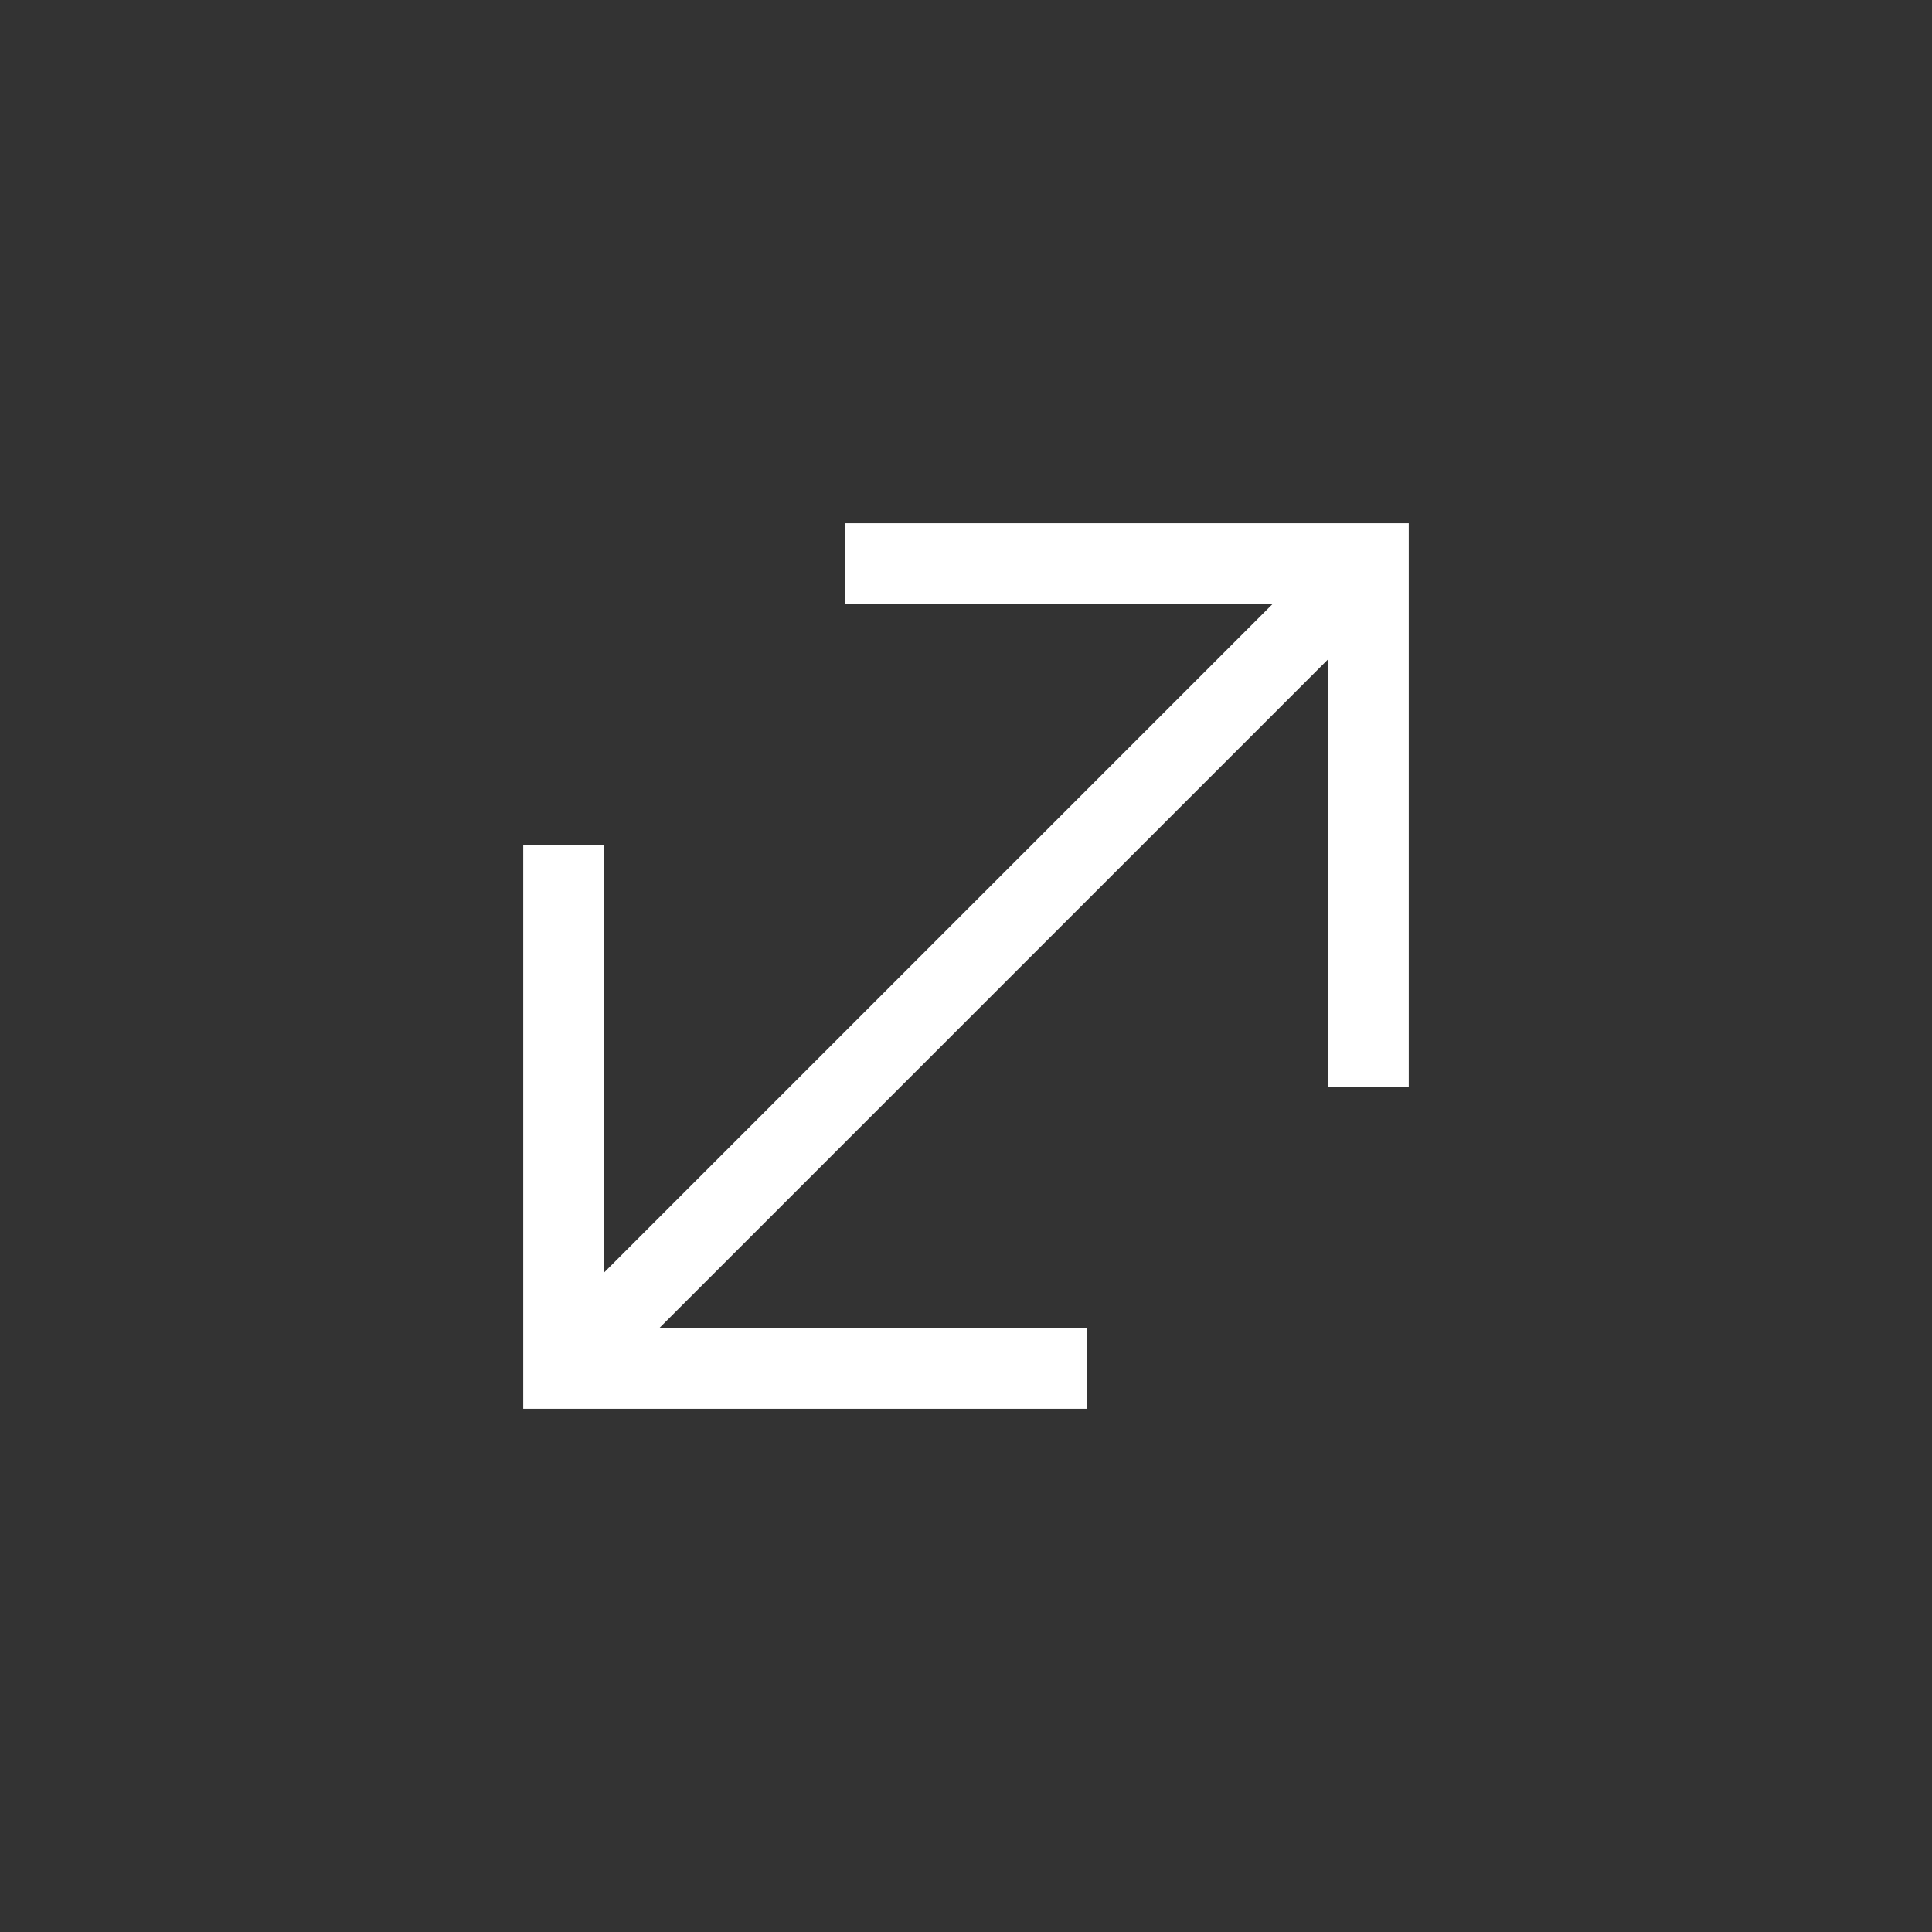 <svg width="24" height="24" viewBox="0 0 24 24" fill="none" xmlns="http://www.w3.org/2000/svg">
<rect x="0" y="0" width="24" height="24" fill="#333333" stroke="none"/>
<path d="M6.5 17.5V10.5H7.5V15.812L15.812 7.5H10.5V6.5H17.5V13.5H16.5V8.188L8.188 16.5H13.5V17.5H6.5Z" fill="white"></path>
</svg>
